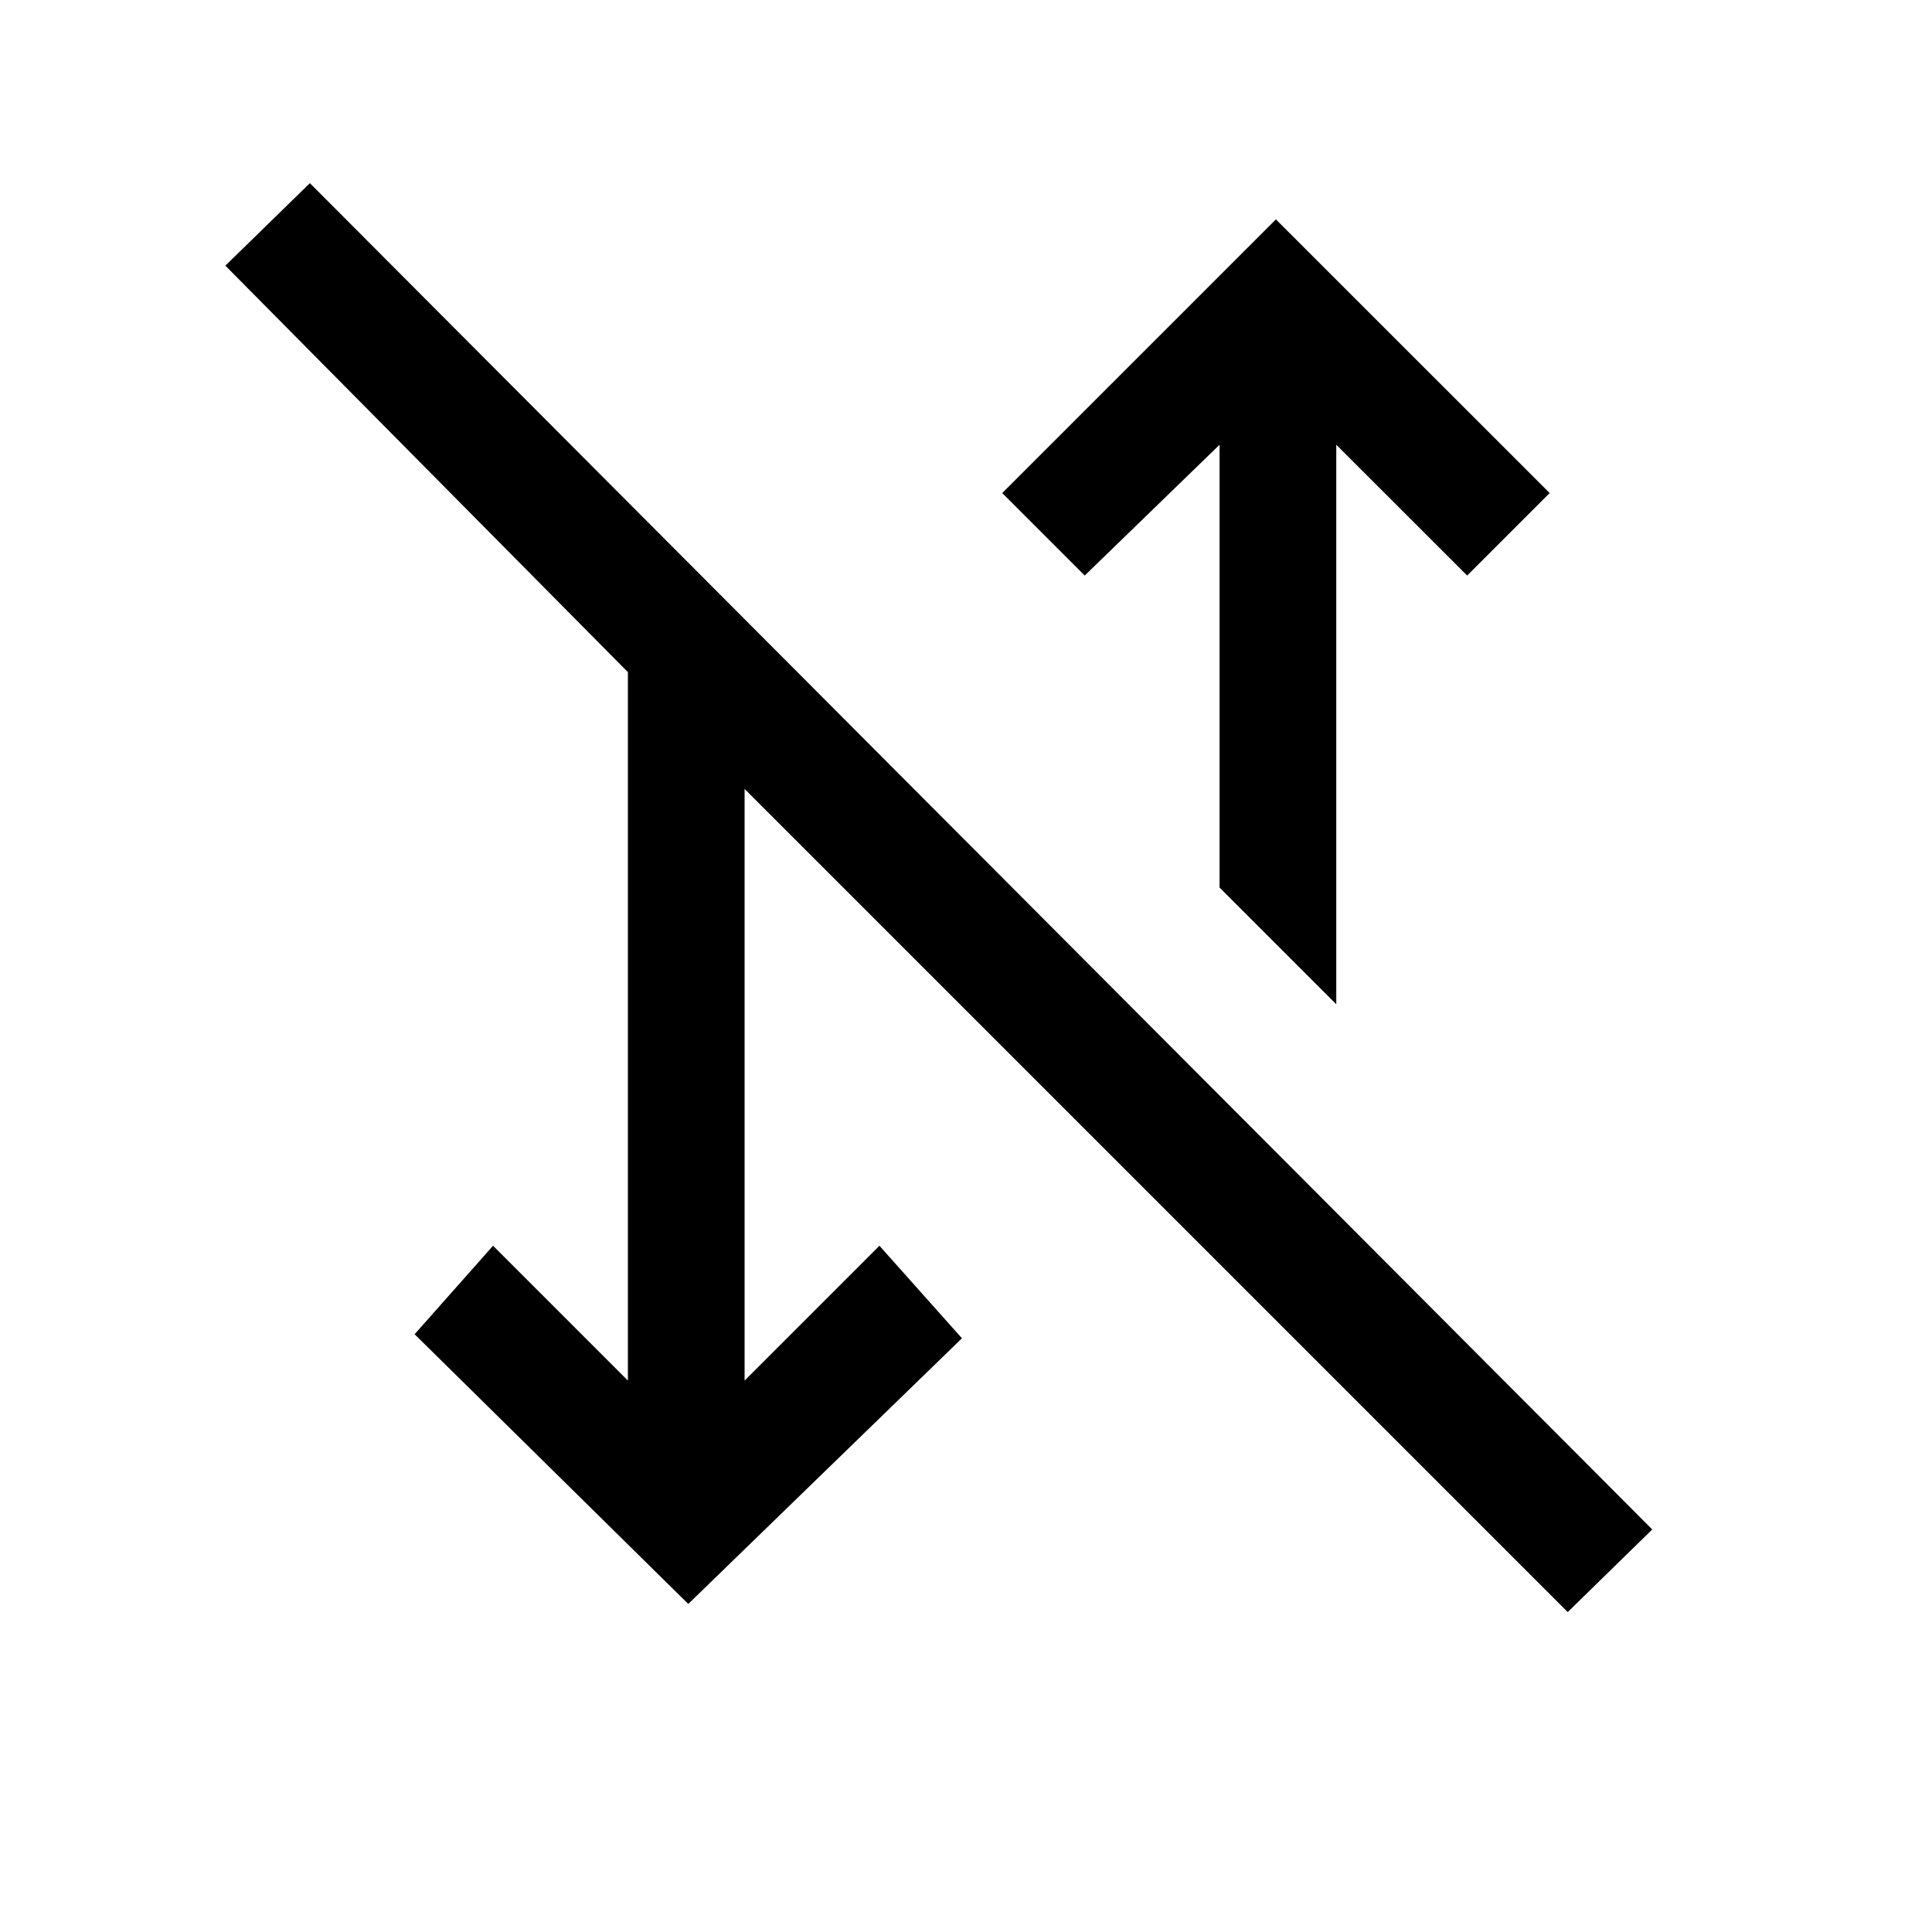 <svg xmlns="http://www.w3.org/2000/svg" height="20" width="20"><path d="M16.229 16.688 7.708 8.167v6.125l1.396-1.396.854.958-2.833 2.75-2.833-2.792.812-.916L6.5 14.292V6.958L2.333 2.75l.875-.854 13.896 13.937Zm-2.396-6.292-1.208-1.208V4.604l-1.396 1.354-.854-.854 2.833-2.833 2.834 2.833-.854.854-1.355-1.354Z"/></svg>